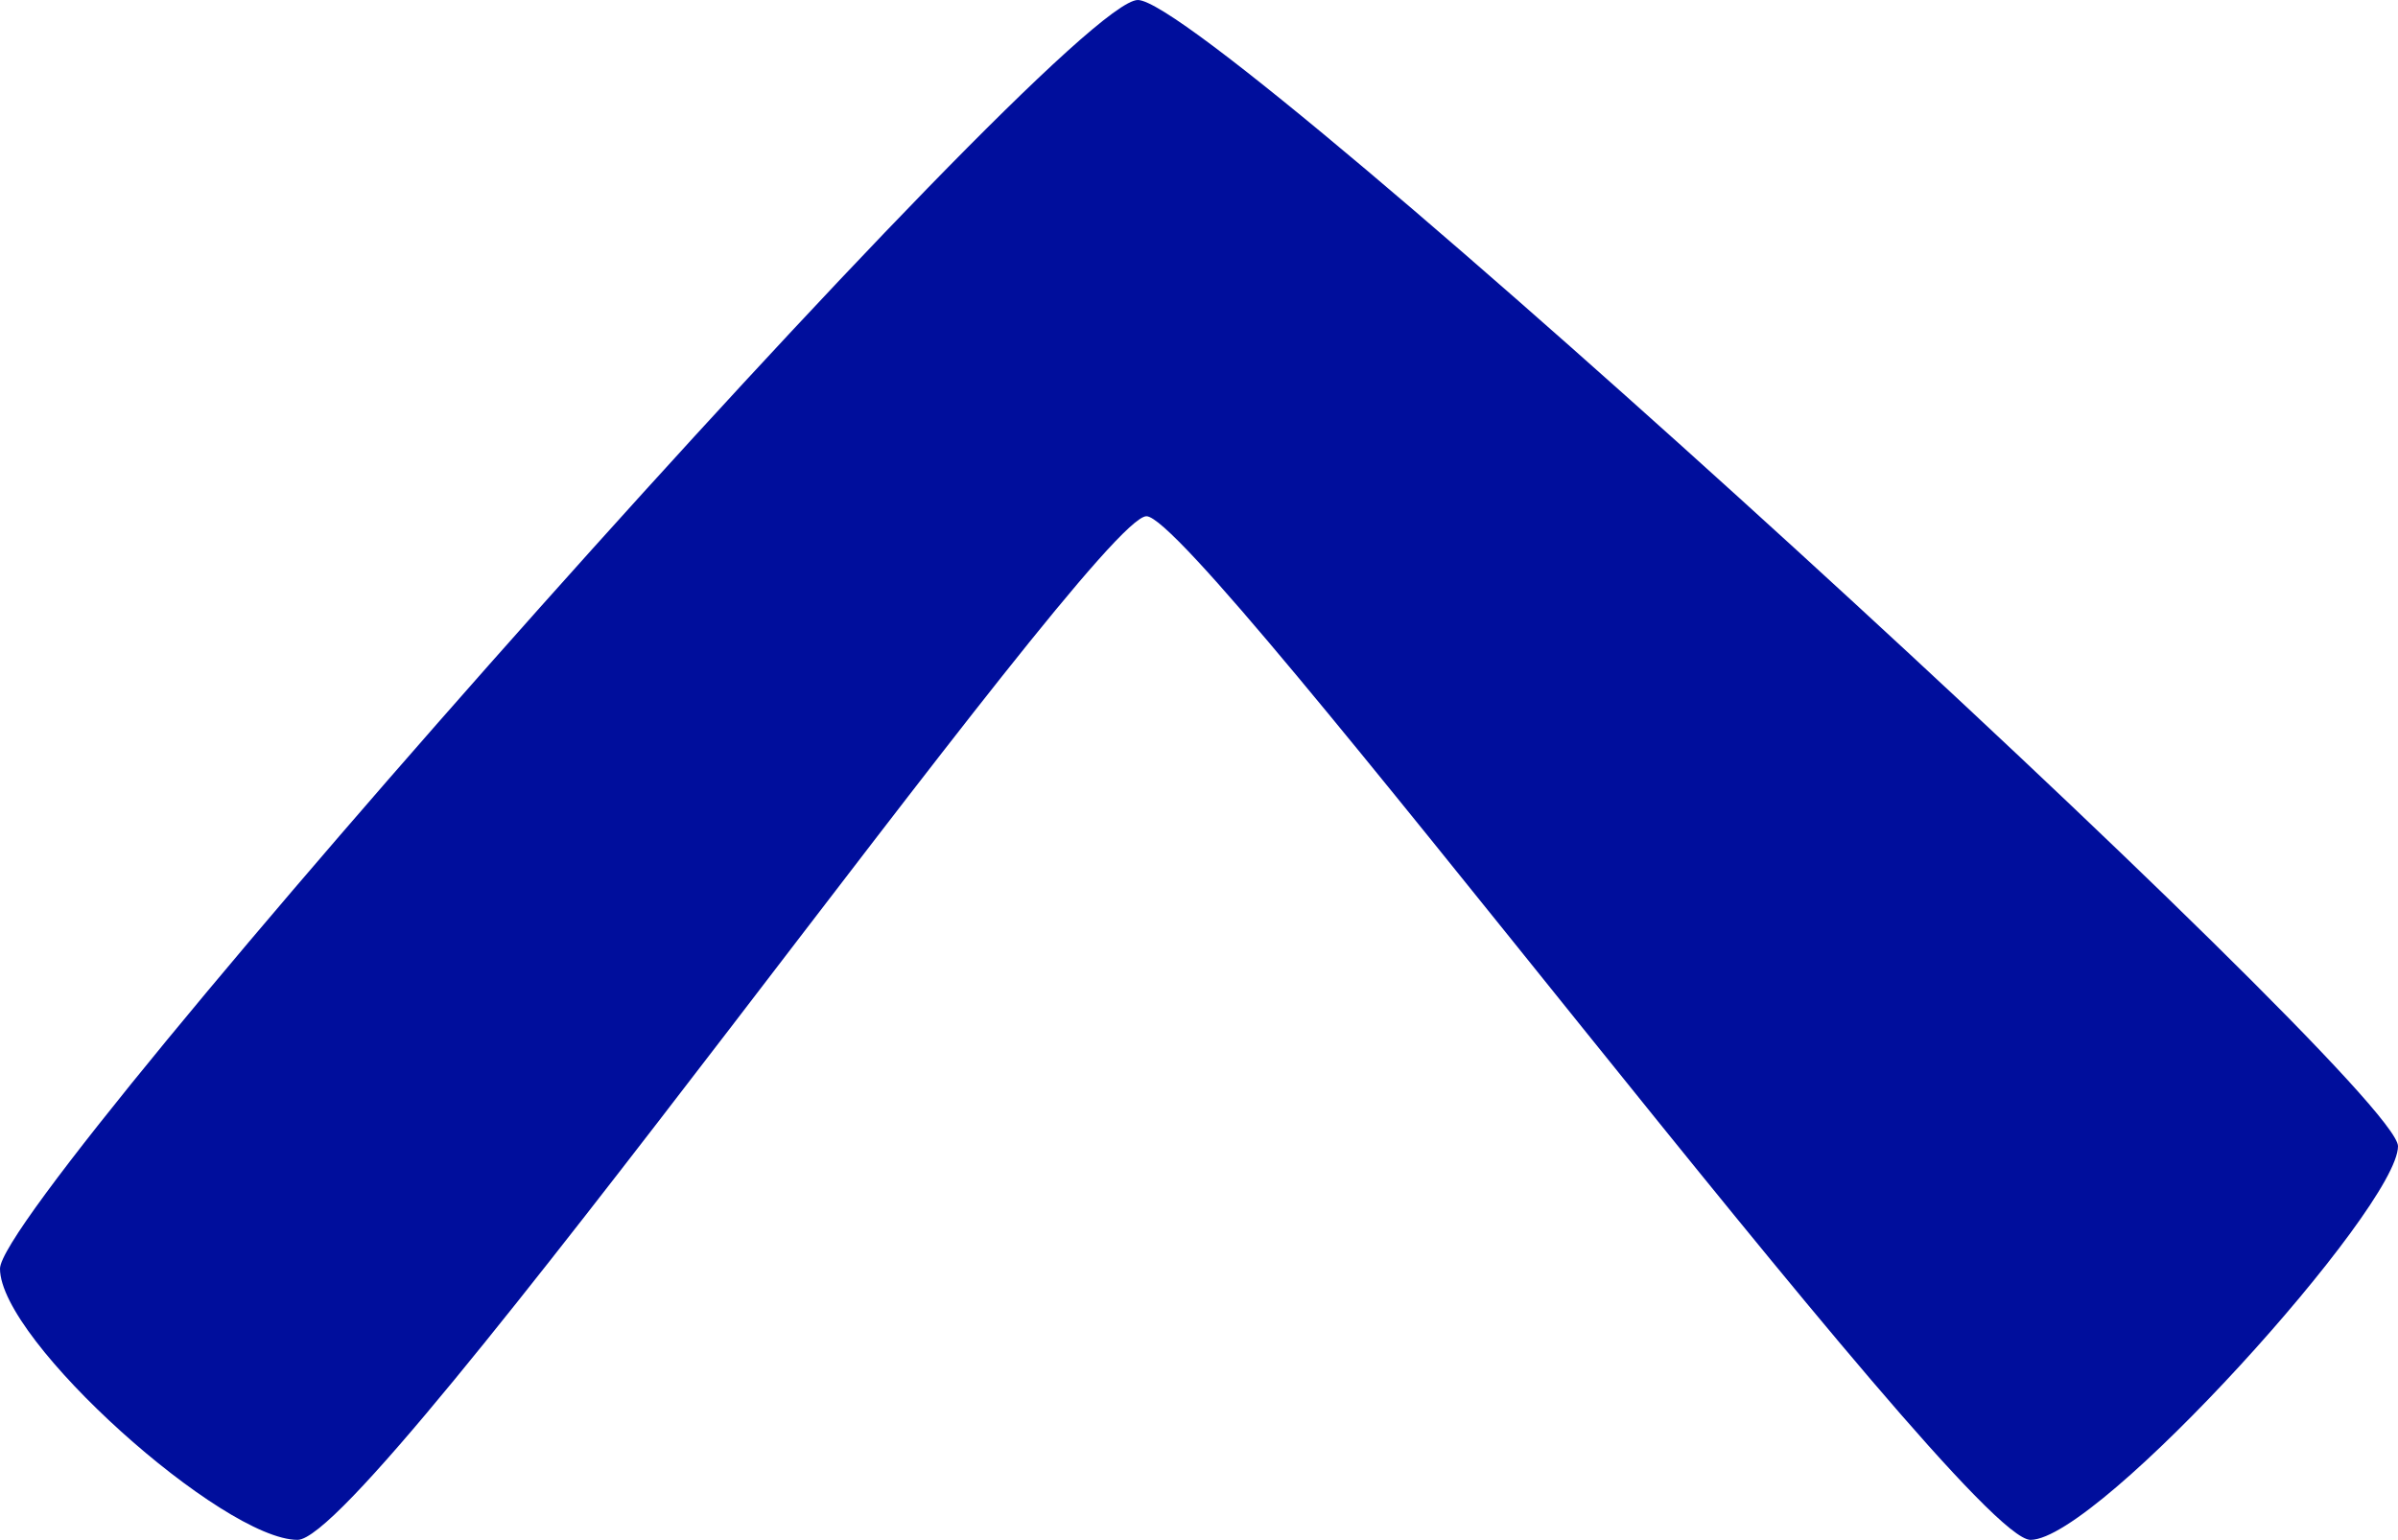 <?xml version="1.0" encoding="utf-8"?>
<!-- Generator: Adobe Illustrator 16.0.4, SVG Export Plug-In . SVG Version: 6.00 Build 0)  -->
<!DOCTYPE svg PUBLIC "-//W3C//DTD SVG 1.1//EN" "http://www.w3.org/Graphics/SVG/1.1/DTD/svg11.dtd">
<svg version="1.1" fill="rgb(0, 14, 156)" xmlns="http://www.w3.org/2000/svg" xmlns:xlink="http://www.w3.org/1999/xlink" x="0px" y="0px"
	 width="32px" height="20.555px" viewBox="0 0 32 20.555" enable-background="new 0 0 32 20.555" xml:space="preserve">
<g id="Fondo_1_" display="none">
	<rect id="Fondo" x="-526.098" y="-1922.245" display="inline" fill="#FB6E92" width="1000" height="2438.352"/>
</g>
<g id="Guias" display="none">
</g>
<g id="Icons">
	<g display="none" opacity="0.2">
		<path display="inline" fill="#FFFFFF" d="M-116.089-445.725c-11.282,3.637-35.885,28.281-38.51,36.153
			c-2.621,7.851,12.065,36.154,18.865,37.705c6.793,1.59,56.584-20.436,58.154-28.284
			C-76.009-408.021-104.807-449.403-116.089-445.725z"/>
		<path display="inline" fill="#FFFFFF" d="M-13.12-525.883c-10.498,0.493-88.546,59.726-88.034,69.146
			c0.519,9.423,29.36,46.629,37.729,47.951c8.363,1.301,70.221-78.341,72.307-88.814C10.968-508.096-2.648-526.422-13.12-525.883z"
			/>
		<path display="inline" fill="#FFFFFF" d="M301.814-812.327c-10.933-15.146-35.498-16.26-56.115-3.016
			c-7.87-4.01-17.023-7.233-27.768-9.216c0,0-391.393,317.516-477.854,378.833c0,0-3.302,7.003-8.776,18.407
			c98.109,68.715,86.957,120.568,86.957,120.568c-27.149-66.916-95.885-102.037-95.905-102.037
			c-24.626,50.699-68.835,139.307-92.308,172.114c0,0-0.04,18.015,22.025,29.479c0,0,150.072-101.023,193.329-109.639
			c0,0,23.883-23.283,60.697-58.922c-20.121,10.308-43.197,20.062-52.827,20.658c-16.772,1.054-36.153-39.437-34.583-53.775
			c1.57-14.338,153.521-139.574,176.038-137.984c22.541,1.57,29.875,22.519,30.414,37.726c0.205,6.548-13.655,26.546-30.414,48.012
			c113.259-108.668,256.184-243.842,297.087-273.84c0,0,0.414-10.661-3.141-24.688C306.356-774.995,312.369-797.659,301.814-812.327
			z M-313.59-229.73c0,0-2.542-32.478-33.638-43.817C-347.228-273.549-294.999-297.184-313.59-229.73z"/>
	</g>
	<path display="none" opacity="0.5" fill="#71C8EA" enable-background="new    " d="M1254.957-496.067l3.333,3.333
		c0,0,17-13.666,32.5-11.833c0,0,21-27.999,50-37.833c0,0,17.667-9.834,7.167-30.667s-24.327-12.937-31.167-8
		c-9.583,6.916-39.771,40.322-51.5,56.333C1265.29-524.734,1268.79-508.4,1254.957-496.067z"/>
	<path d="M0,16.935c0,0.963,2.979,3.62,3.971,3.62c0.994,0,10.627-13.664,11.328-13.664c0.701,0,10.891,13.664,11.797,13.664
		C28,20.555,32,16.116,32,15.3C32,14.481,16.205,0,15.184,0C14.16,0,0,15.971,0,16.935z"/>
</g>
</svg>
